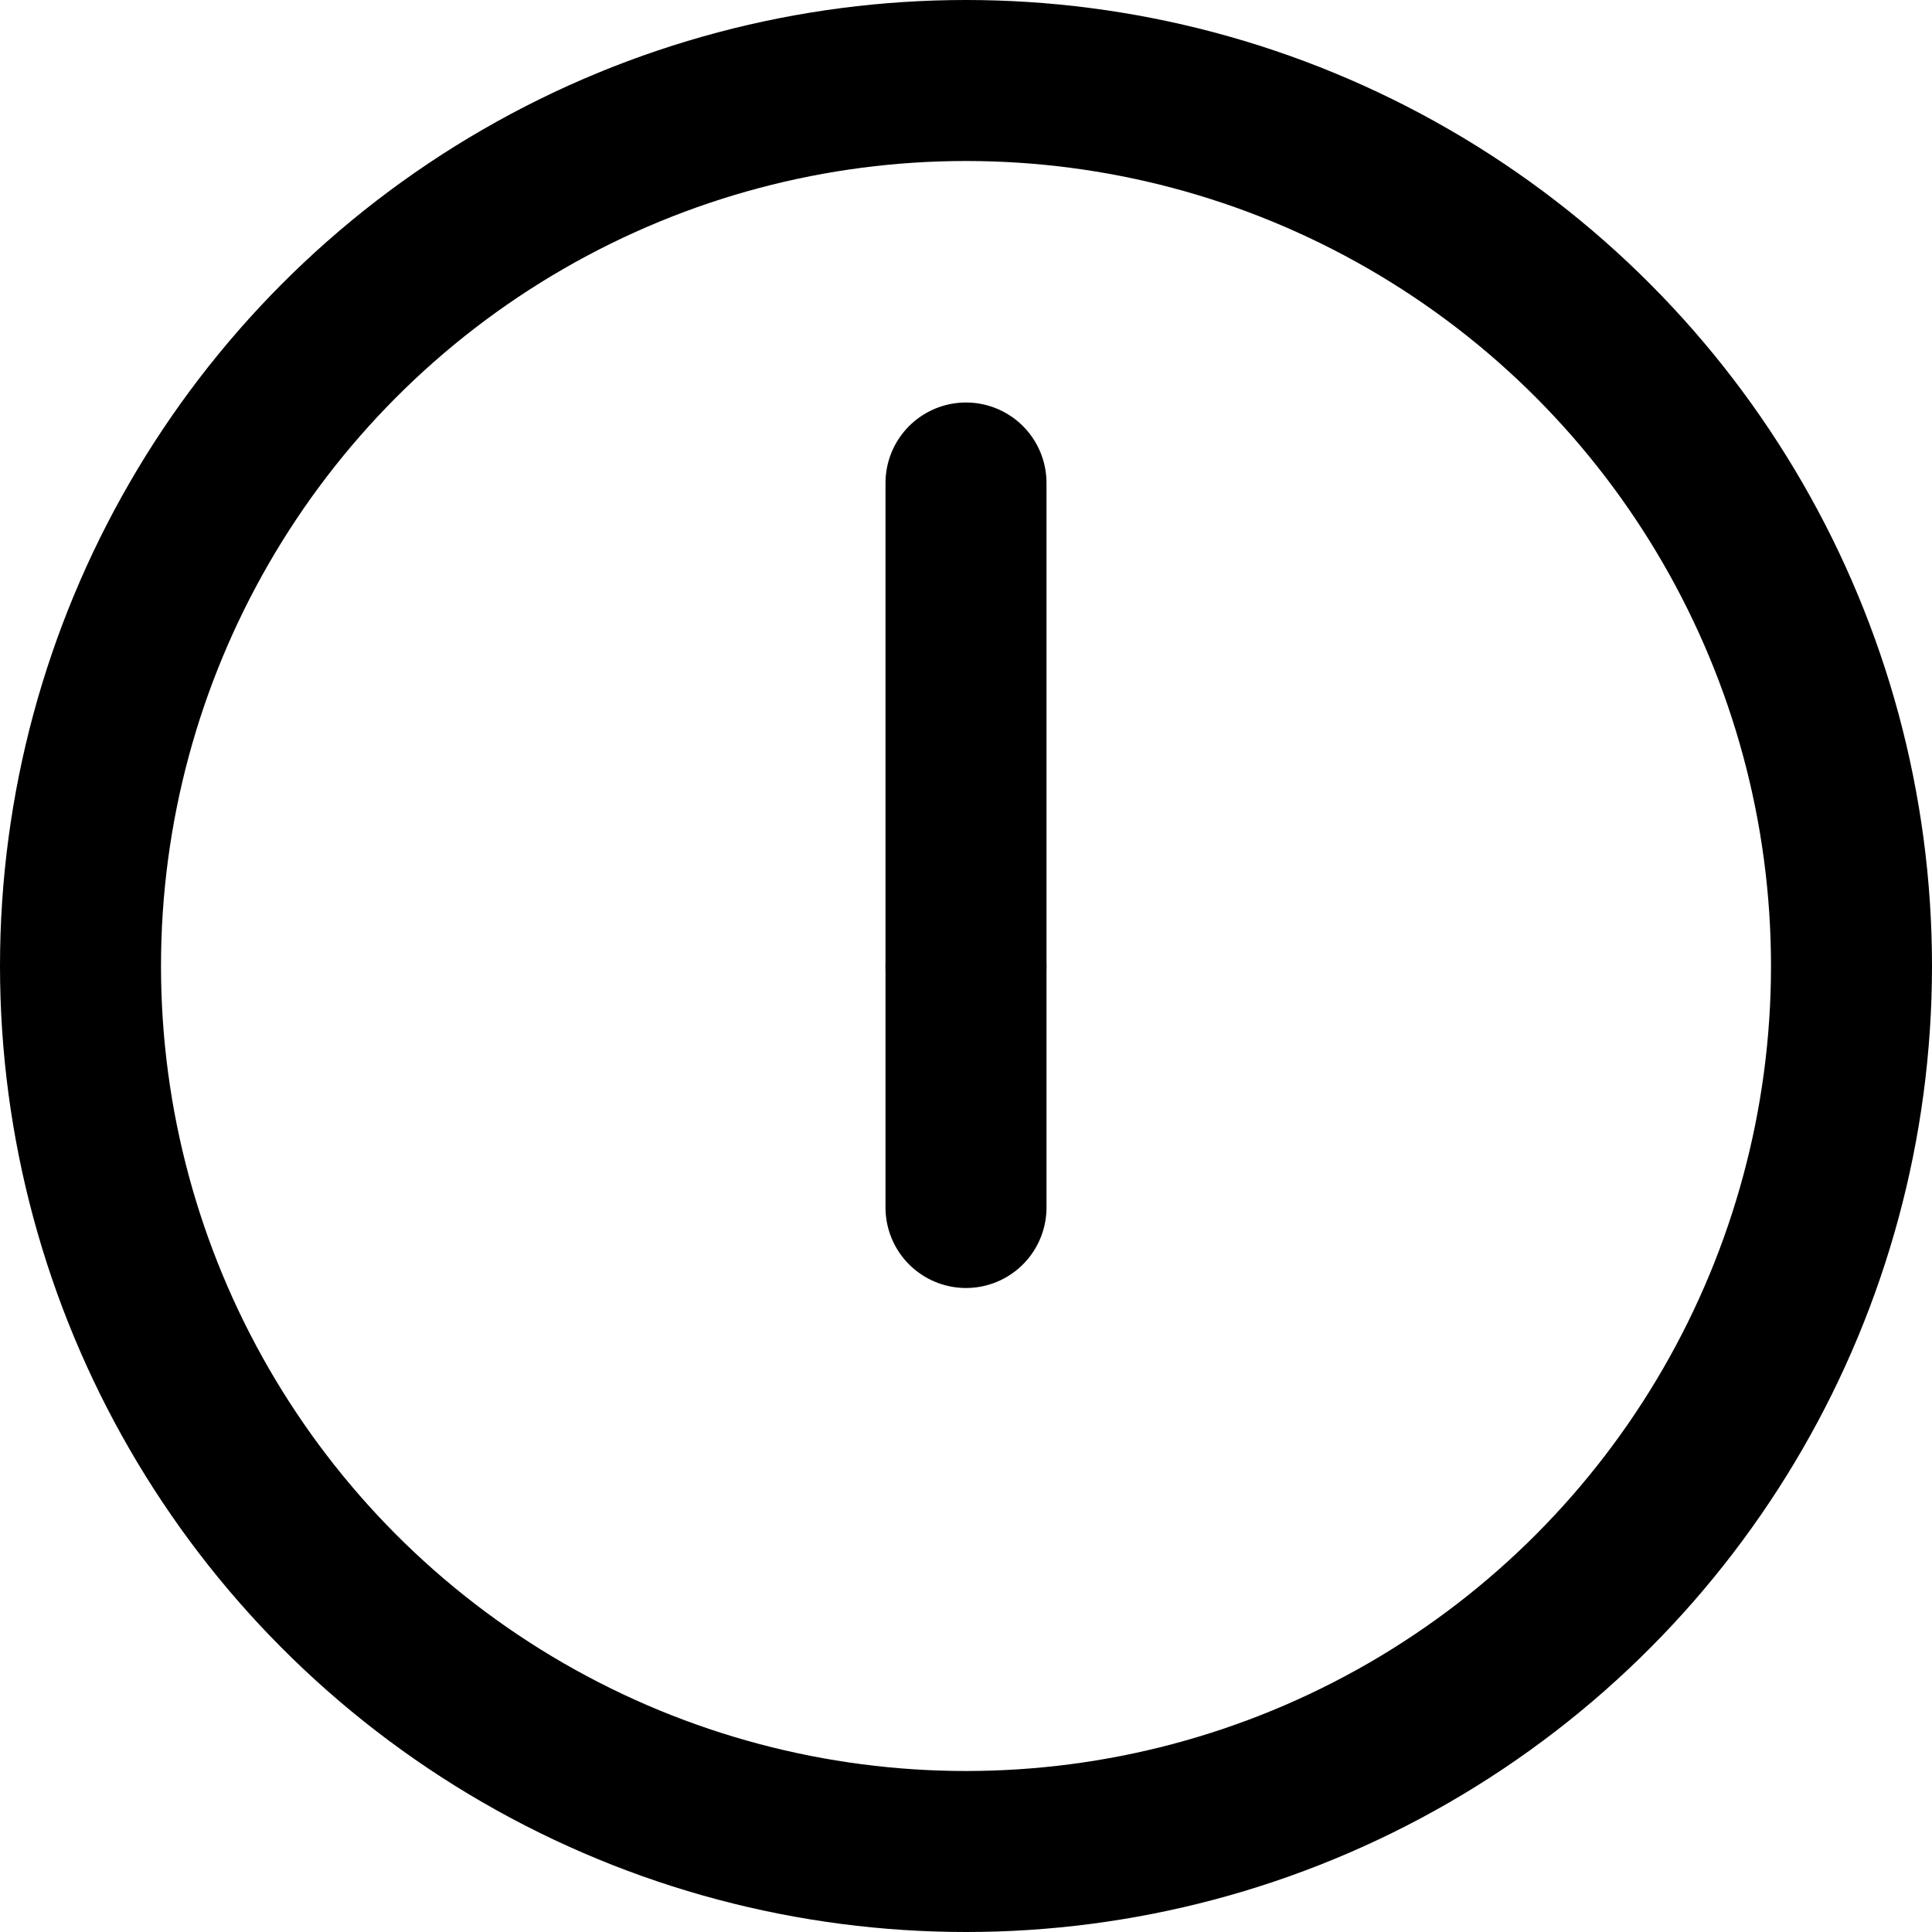 <svg
        xmlns="http://www.w3.org/2000/svg"
        viewBox="0 0 24 24"
        fill="none"
        stroke="currentColor"
        stroke-width="2"
        stroke-linecap="round"
        stroke-linejoin="round"
        class="clock-icon"
>
    <circle class="clock-circle" cx="12" cy="12" r="11"></circle>
    <path class="clock-line-minute" d="M12 12 12 6" ></path>
    <path class="clock-line-hour" d="M12 12 12 15" ></path>
</svg>